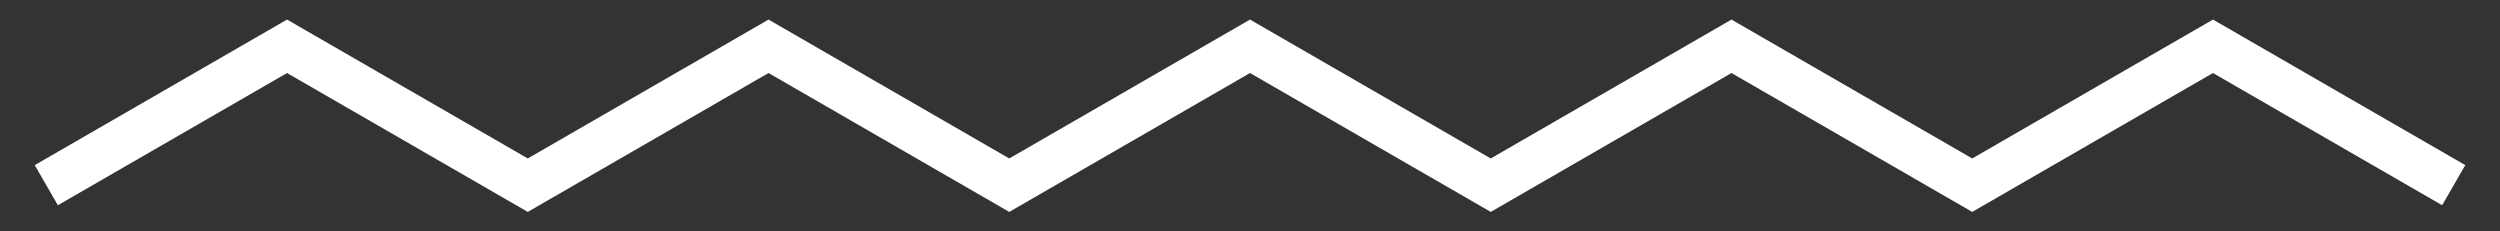 <svg width="54" height="5" viewBox="0 0 54 5" fill="none" xmlns="http://www.w3.org/2000/svg">
<rect x="0" y="0" width="54" height="5" fill="#333333" stroke="none"/>
<path d="M1 4L6.2 1L11.4 4L16.6 1L21.8 4L27 1L32.2 4L37.4 1L42.6 4L47.8 1L53 4" stroke="white"/>
</svg>
